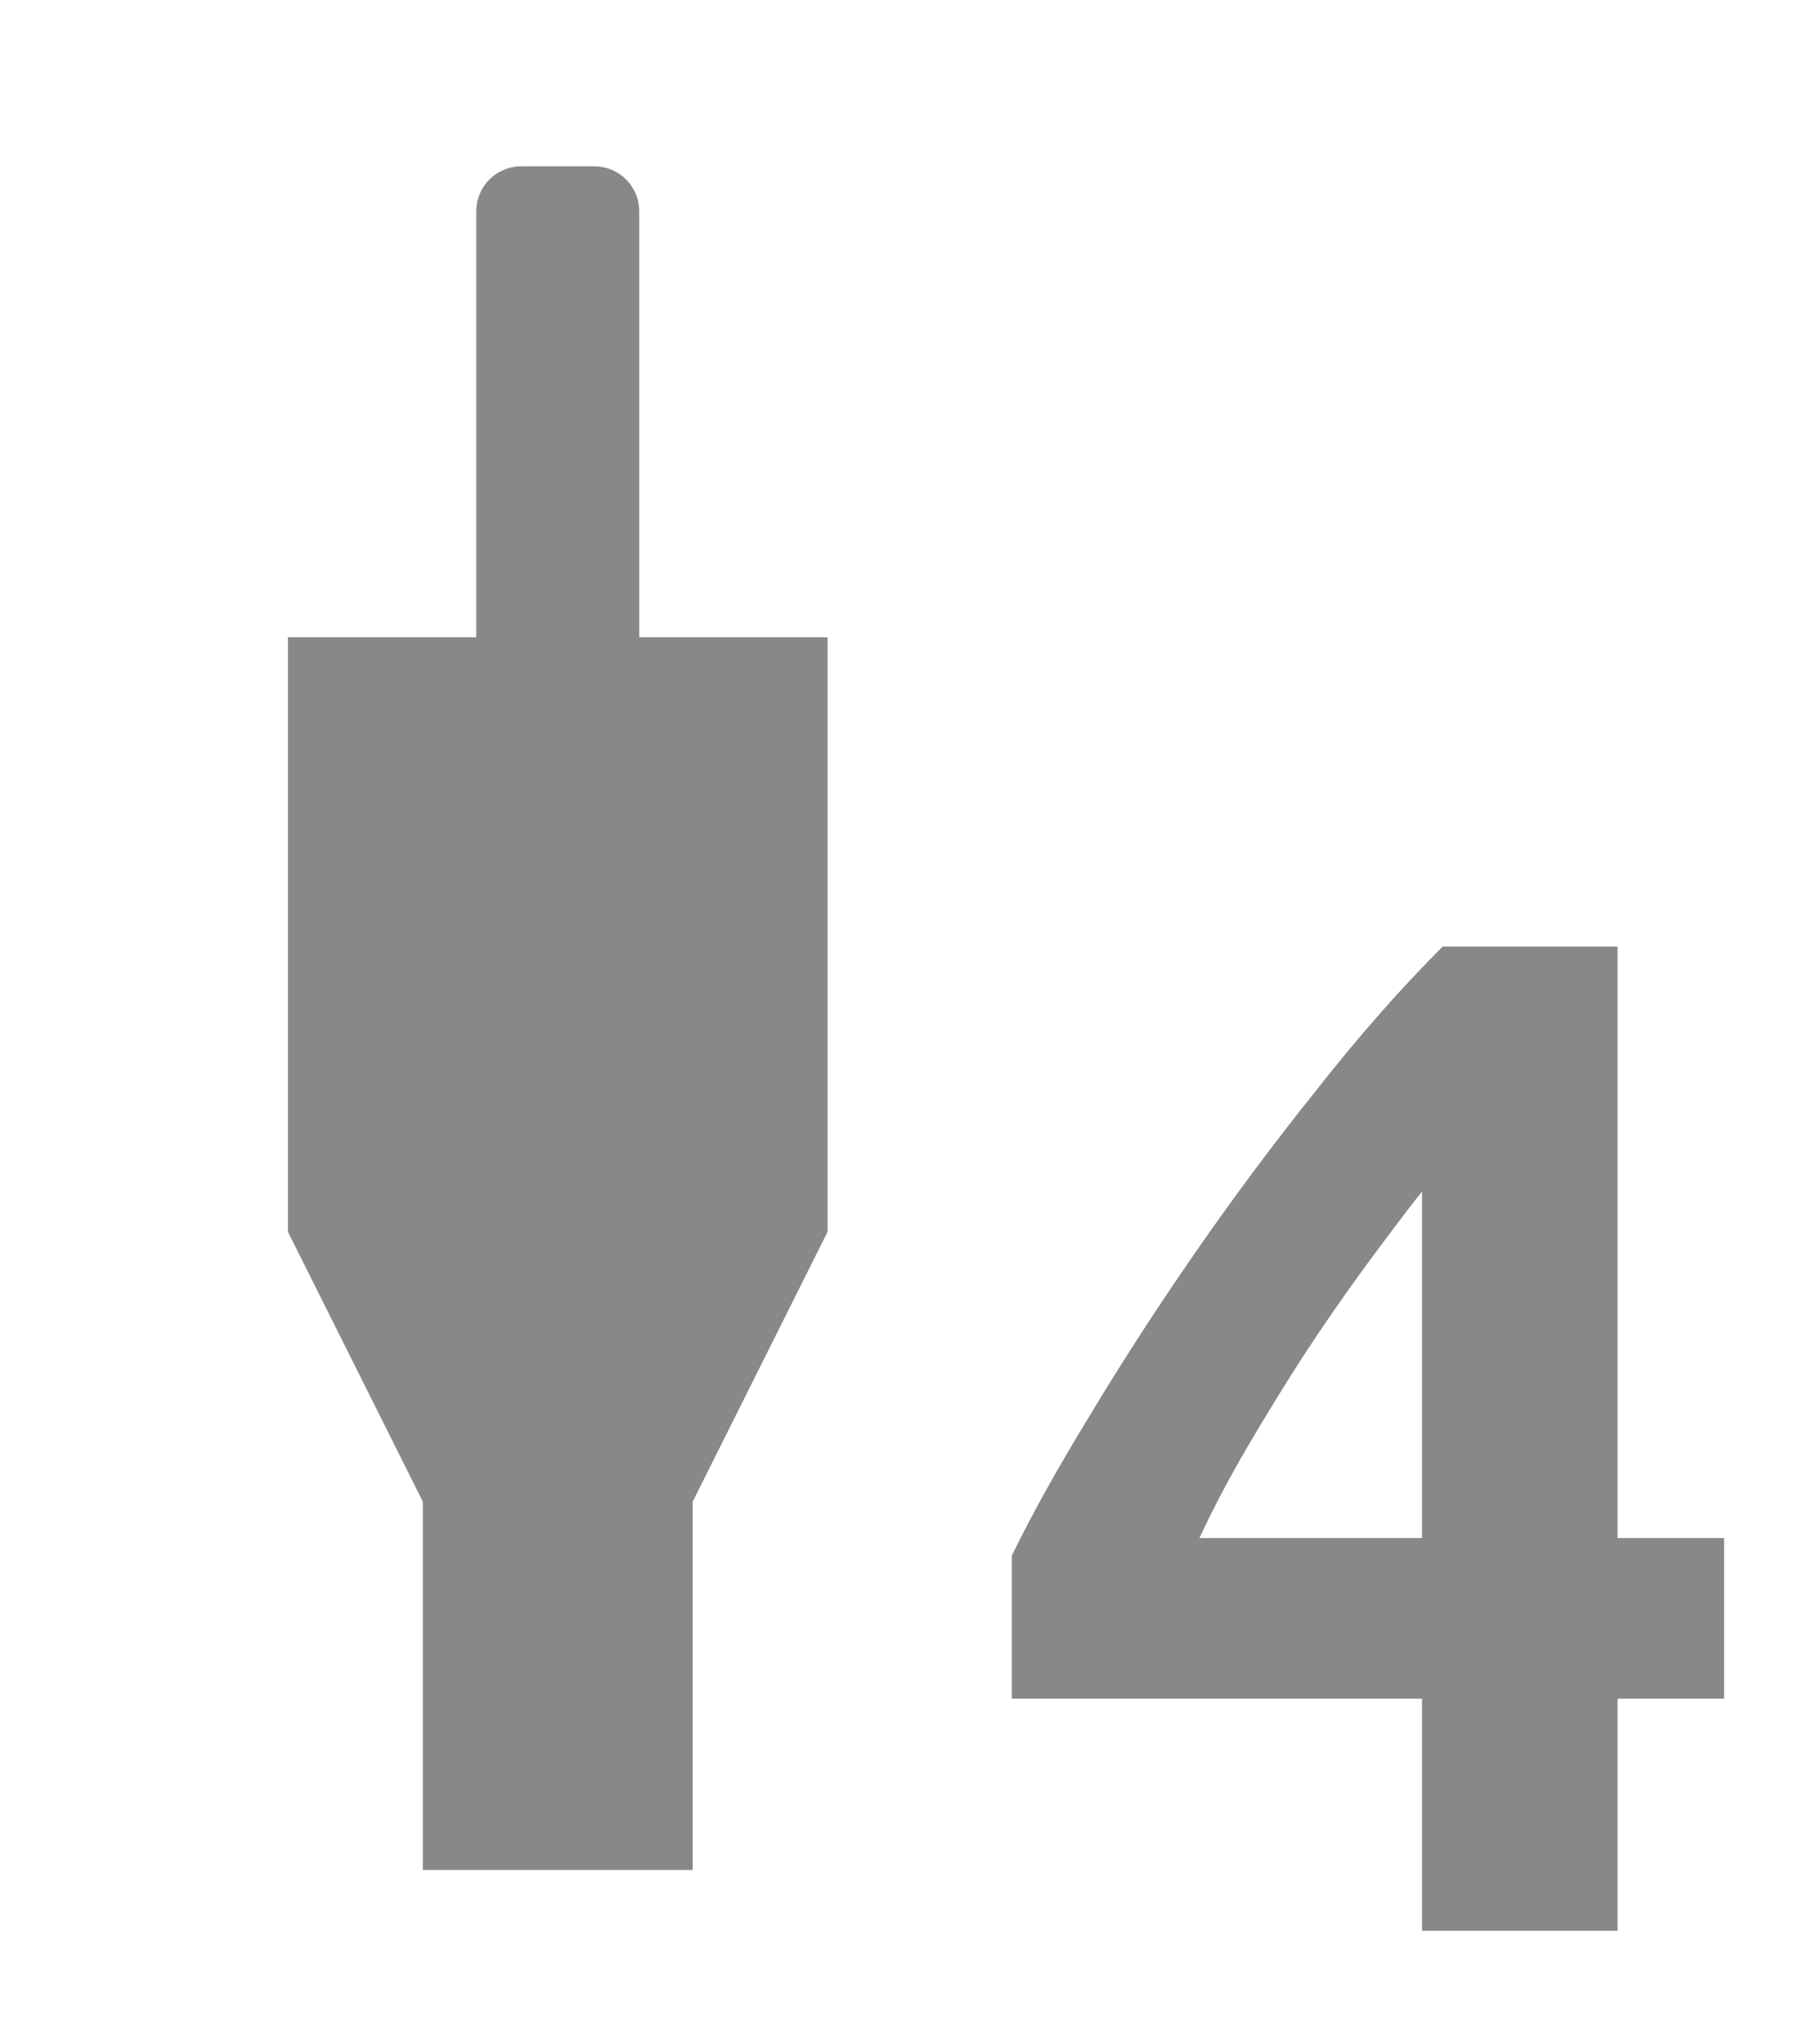 <?xml version="1.0" encoding="UTF-8" standalone="no"?>
<!-- Created with Inkscape (http://www.inkscape.org/) -->

<svg
   xmlns:dc="http://purl.org/dc/elements/1.1/"
   xmlns:cc="http://creativecommons.org/ns#"
   xmlns:rdf="http://www.w3.org/1999/02/22-rdf-syntax-ns#"
   xmlns:svg="http://www.w3.org/2000/svg"
   xmlns="http://www.w3.org/2000/svg"
   xmlns:sodipodi="http://sodipodi.sourceforge.net/DTD/sodipodi-0.dtd"
   xmlns:inkscape="http://www.inkscape.org/namespaces/inkscape"
   width="32"
   height="36"
   id="svg2"
   version="1.1"
   inkscape:version="0.48.4 r9939"
   sodipodi:docname="btn_fx_aux4_off.svg">
  <defs
     id="defs4" />
  <sodipodi:namedview
     id="base"
     pagecolor="#ffffff"
     bordercolor="#666666"
     borderopacity="1.0"
     inkscape:pageopacity="0.0"
     inkscape:pageshadow="2"
     inkscape:zoom="5.6568542"
     inkscape:cx="18.166688"
     inkscape:cy="13.776538"
     inkscape:document-units="px"
     inkscape:current-layer="g3923"
     showgrid="false"
     inkscape:snap-page="true"
     inkscape:snap-bbox="true"
     inkscape:snap-bbox-midpoints="true"
     inkscape:snap-bbox-edge-midpoints="true"
     inkscape:bbox-nodes="true"
     inkscape:bbox-paths="true"
     inkscape:snap-object-midpoints="true"
     inkscape:object-nodes="true"
     inkscape:snap-smooth-nodes="true"
     inkscape:object-paths="true"
     showguides="true"
     inkscape:guide-bbox="true"
     inkscape:window-width="1366"
     inkscape:window-height="747"
     inkscape:window-x="0"
     inkscape:window-y="21"
     inkscape:window-maximized="1"
     inkscape:snap-global="true" />
  <g
     transform="translate(0,-1016.362)"
     id="g3923"
     inkscape:groupmode="layer"
     inkscape:label="OFF"
     style="display:inline">
    <g
       id="g2989"
       transform="translate(-88.571,8.133)" />
    <path
       style="fill:#888888;fill-opacity:1;fill-rule:nonzero;stroke:none"
       d="m 9.18,1019.291 c -0.439,0 -0.792,0.353 -0.792,0.792 l 0,7.5 -3.317,0 0,10.47 2.376,4.753 0,6.485 4.752,0 0,-6.485 2.376,-4.753 0,-10.47 -3.317,0 0,-7.5 c 0,-0.439 -0.353,-0.792 -0.792,-0.792 l -1.287,0 z"
       id="rect3835"
       inkscape:connector-curvature="0" />
    <path
       inkscape:connector-curvature="0"
       d="m 25.044,1037.342 c -0.336,0.429 -0.681,0.887 -1.036,1.372 -0.355,0.485 -0.709,0.999 -1.064,1.54 -0.336,0.523 -0.663,1.055 -0.98,1.596 -0.317,0.541 -0.597,1.073 -0.84,1.596 l 3.92,0 0,-6.104 m 3.444,-4.312 0,10.416 1.876,0 0,2.828 -1.876,0 0,4.088 -3.444,0 0,-4.088 -7.224,0 0,-2.52 c 0.355,-0.728 0.812,-1.549 1.372,-2.464 0.56,-0.933 1.176,-1.885 1.848,-2.856 0.672,-0.971 1.381,-1.923 2.128,-2.856 0.747,-0.952 1.493,-1.801 2.24,-2.548 l 3.08,0"
       style="font-size:28px;font-style:normal;font-variant:normal;font-weight:bold;font-stretch:normal;line-height:125%;letter-spacing:0px;word-spacing:0px;fill:#888888;fill-opacity:1;stroke:none;display:inline;font-family:Ubuntu Mono;-inkscape-font-specification:Ubuntu Mono Bold"
       id="path5009" />
  </g>
</svg>

